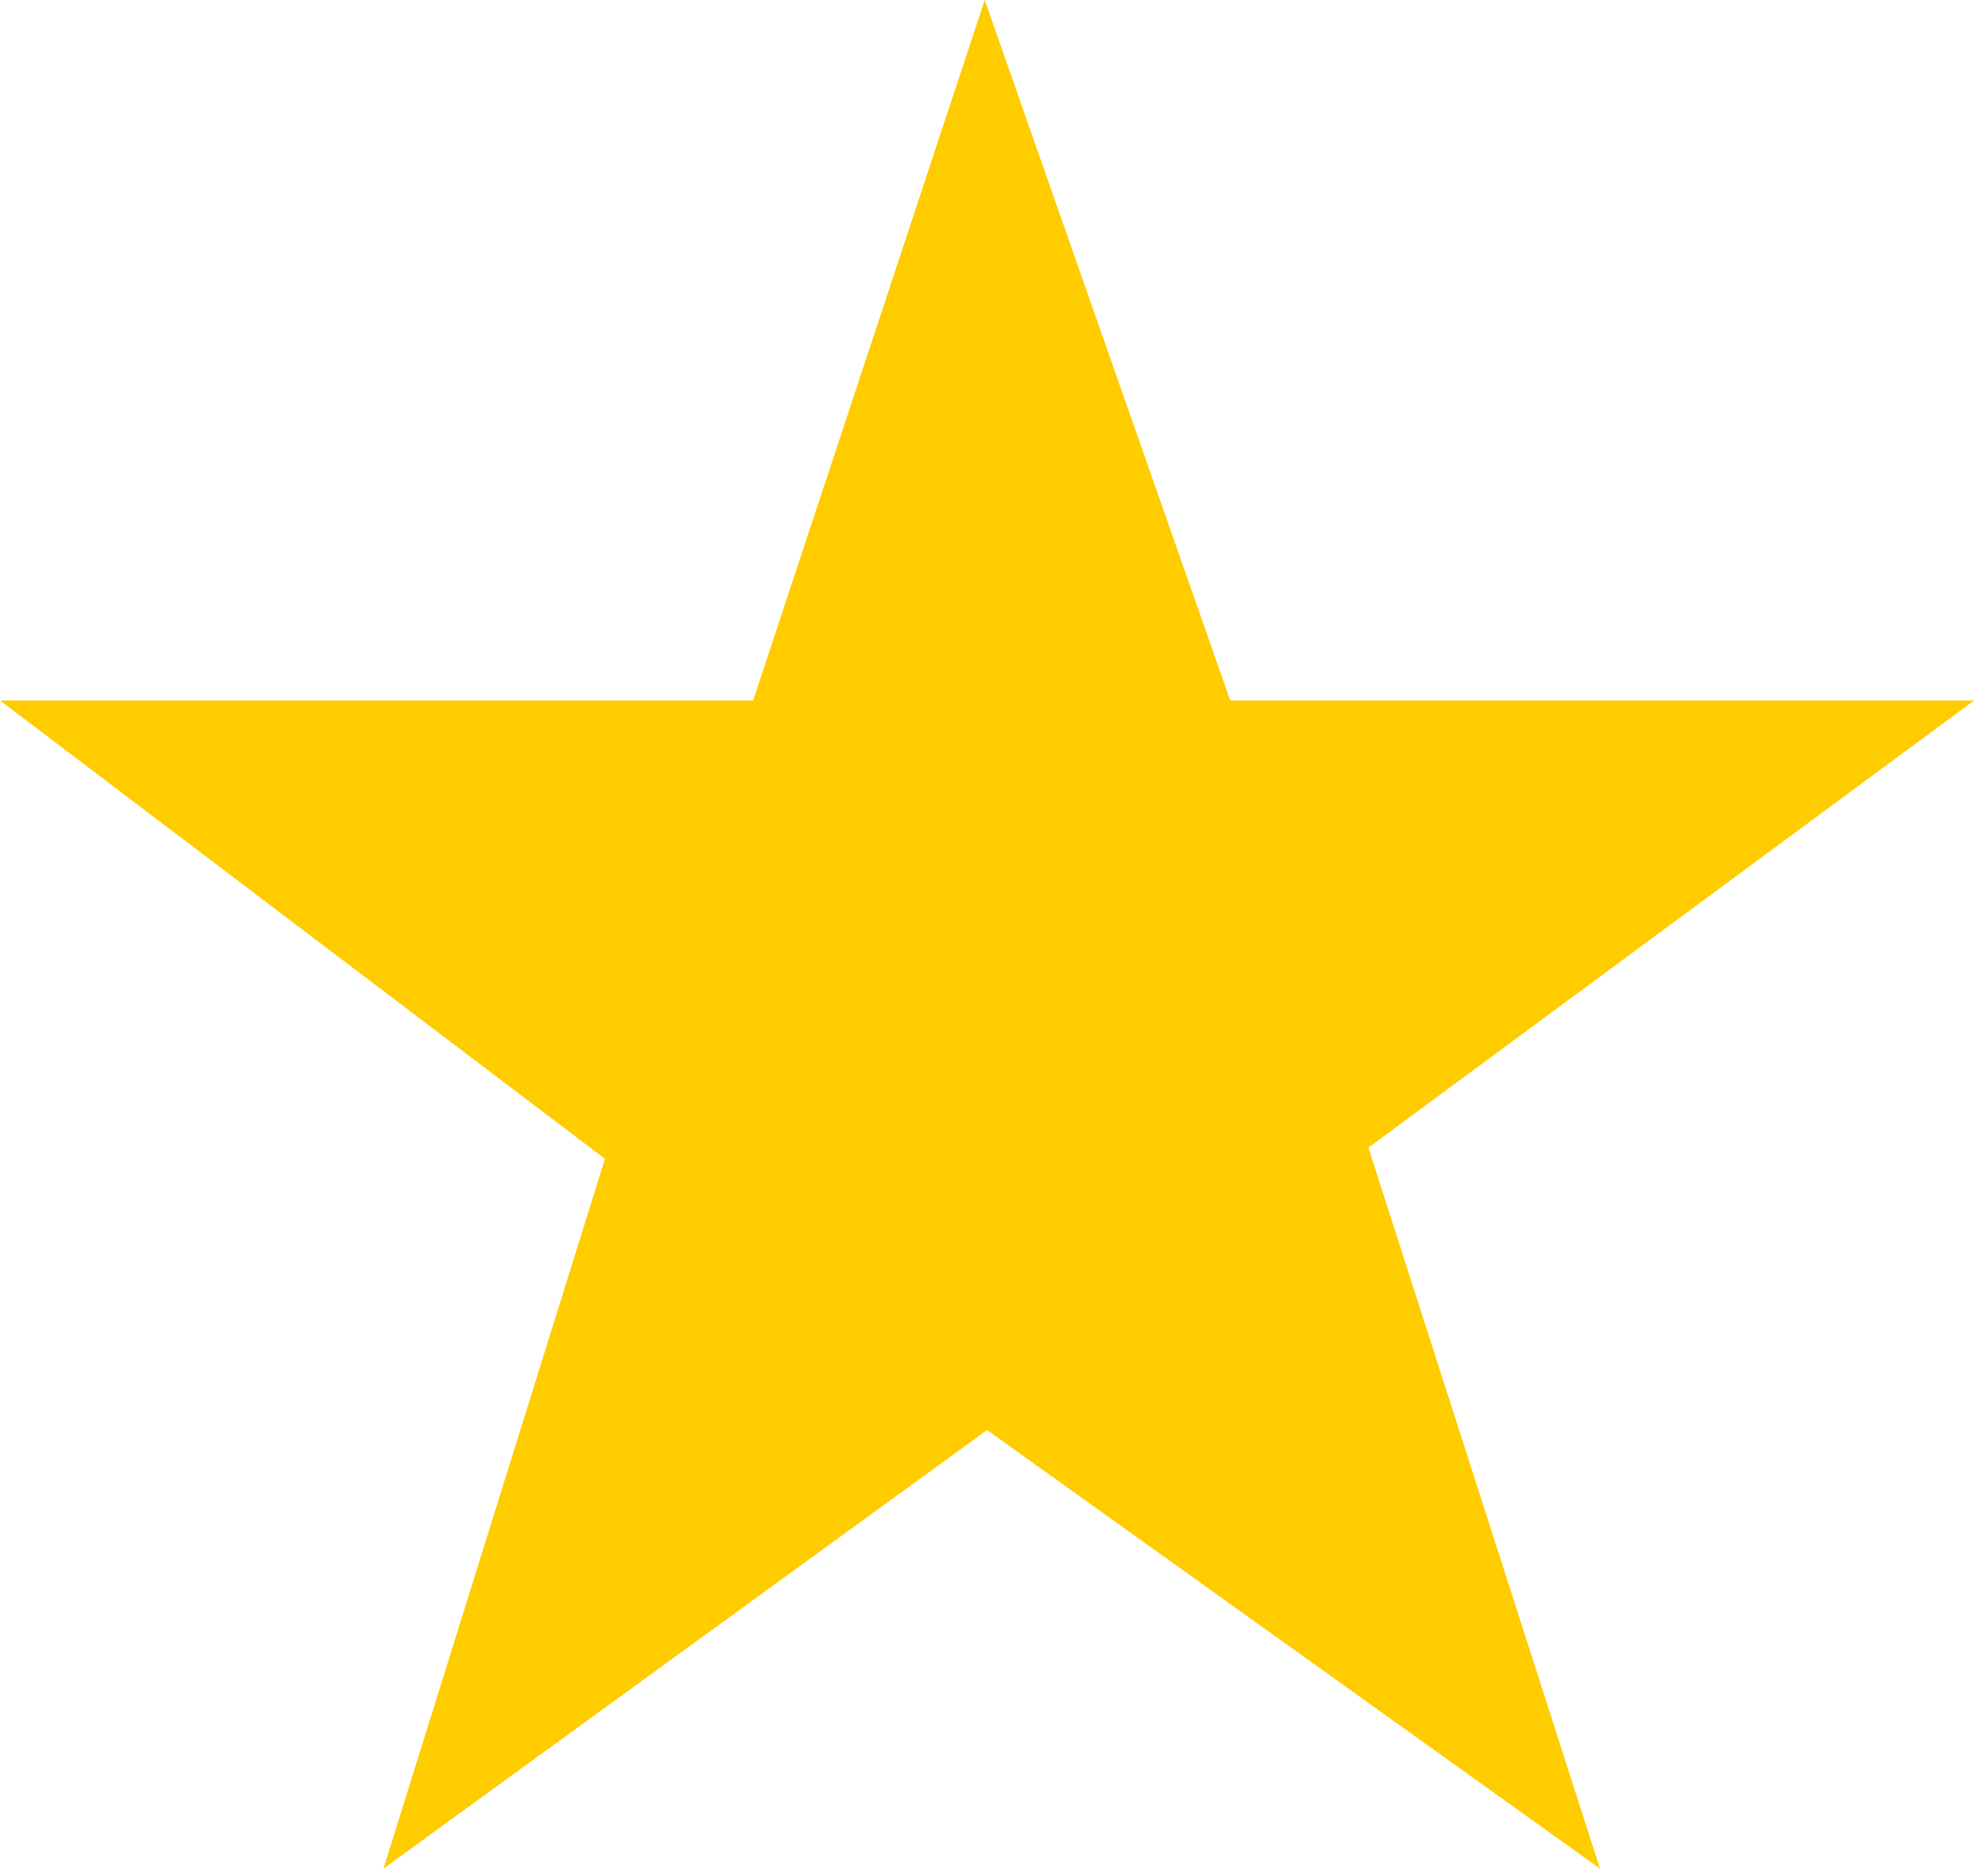 <?xml version="1.0" encoding="UTF-8"?>
<svg width="102px" height="96px" viewBox="0 0 102 96" version="1.1" xmlns="http://www.w3.org/2000/svg" xmlns:xlink="http://www.w3.org/1999/xlink">
    <!-- Generator: Sketch 54.1 (76490) - https://sketchapp.com -->
    <title>Star</title>
    <g id="Page-1" stroke="none" stroke-width="1" fill="none" fill-rule="evenodd">
        <g id="06" transform="translate(-174, -532)" fill="#FFCC00">
            <polygon id="Star" points="224.643 605.376 193.677 627.878 205.039 591.459 174 567.942 212.642 567.942 224.524 532 237.121 567.942 275.286 567.942 244.209 590.886 256.091 627.878"></polygon>
        </g>
    </g>
</svg>